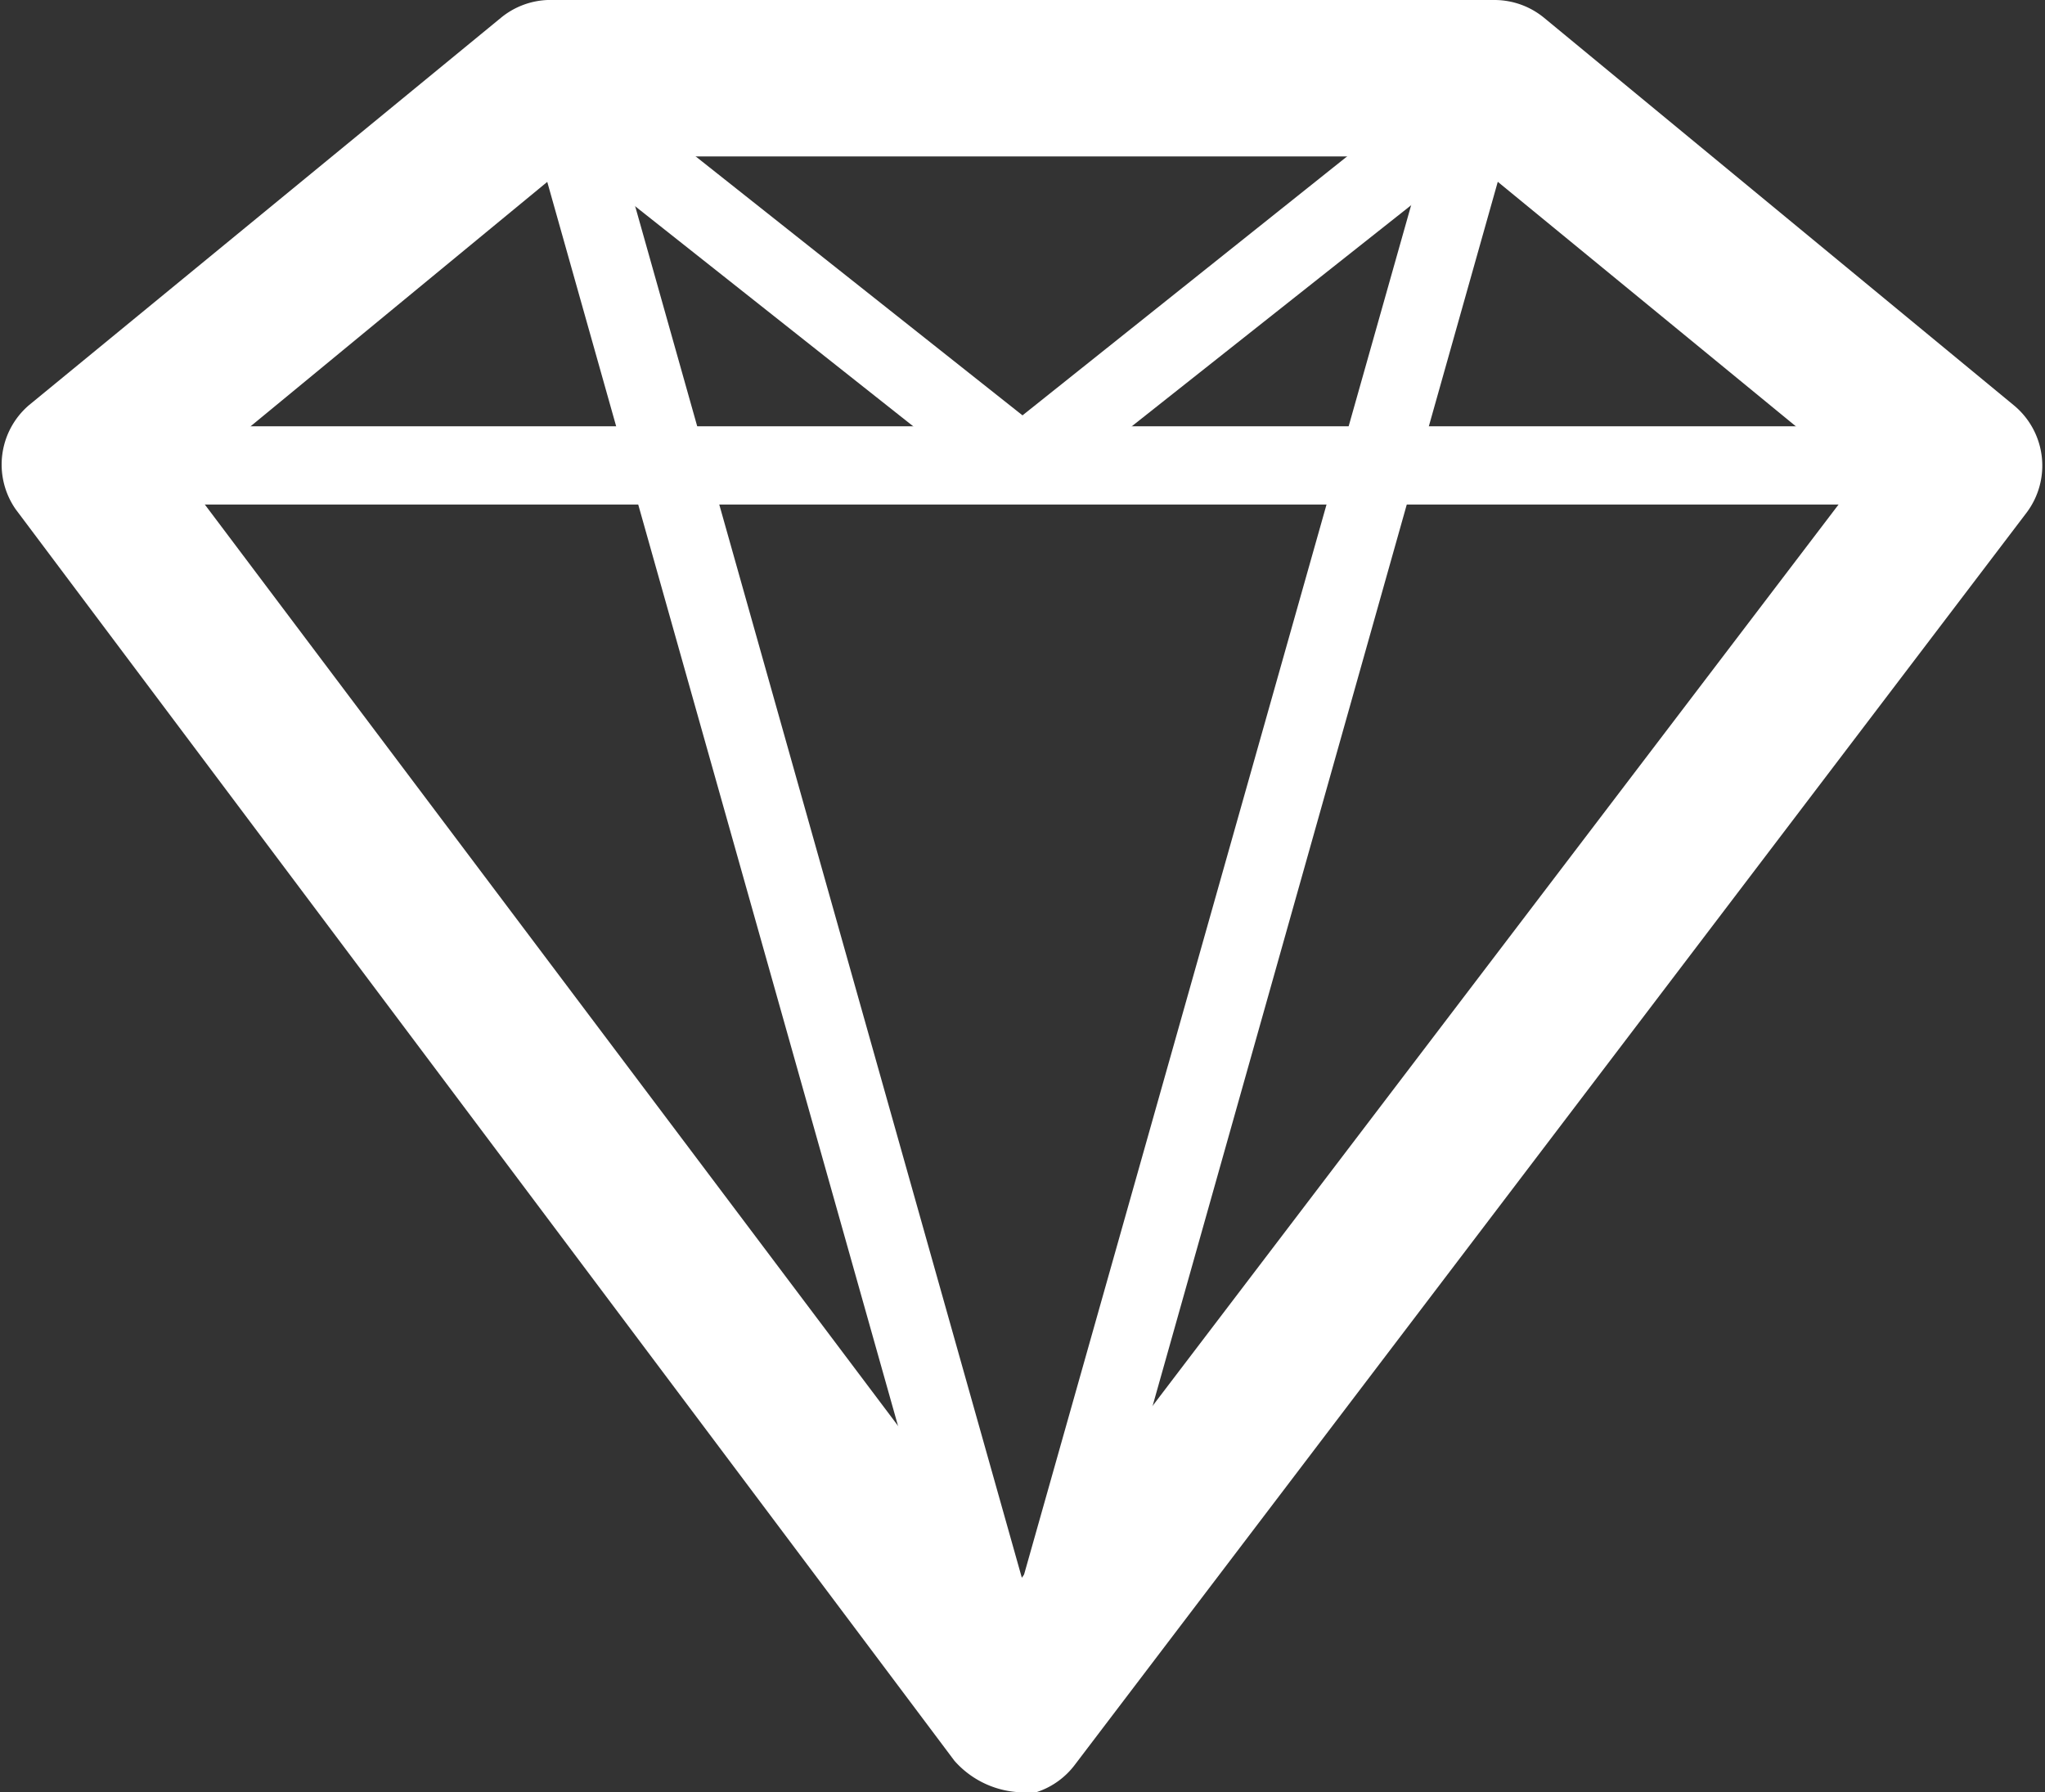 <svg xmlns="http://www.w3.org/2000/svg" viewBox="0 0 26.14 22.91"><rect x="0" y="0" width="26.14" height="22.91" fill="#333333" stroke="none"/><defs><style>.adf5b5cc-835b-499c-bb4f-185e49dfdd1b{fill:#fff;}</style></defs><g id="e8286837-11c9-4ff9-9531-6b9aff56059d" data-name="Layer 2"><g id="b356de65-c522-4e6a-9f77-6f9649da989b" data-name="OPPORTUNITIES"><path class="adf5b5cc-835b-499c-bb4f-185e49dfdd1b" d="M13,22.91a1.19,1.19,0,0,1-.8-.4l-12-16A1,1,0,0,1,.37,5.18L6.4.23A1,1,0,0,1,7,0H19.11a1,1,0,0,1,.63.23l6,4.95a1,1,0,0,1,.16,1.38l-12.16,16a1,1,0,0,1-.79.4ZM2.37,6.12,13,20.25,23.76,6.11,18.75,2H7.39l-5,4.12Z"/><path class="adf5b5cc-835b-499c-bb4f-185e49dfdd1b" d="M25.14,6.45H1a.5.5,0,0,1-.32-.88l6-5A.52.52,0,0,1,7,.5H19.11a.51.51,0,0,1,.31.11l6,5a.5.5,0,0,1-.32.88ZM2.4,5.45H23.74L18.93,1.5H7.21l-4.81,4Z"/><path class="adf5b5cc-835b-499c-bb4f-185e49dfdd1b" d="M13.07,22.54a.5.5,0,0,1-.48-.37L6.74,1.42A.51.51,0,0,1,7.09.8a.49.49,0,0,1,.61.35L13.07,20.2l5.37-19A.5.5,0,0,1,19.05.8a.51.51,0,0,1,.35.62L13.55,22.17a.5.5,0,0,1-.48.37Z"/><path class="adf5b5cc-835b-499c-bb4f-185e49dfdd1b" d="M13.07,6.42a.51.51,0,0,1-.31-.11L6.91,1.68A.51.51,0,0,1,6.83,1a.5.5,0,0,1,.7-.08l5.54,4.39L18.61.89a.5.5,0,0,1,.7.08.51.51,0,0,1-.08.71L13.38,6.31a.51.51,0,0,1-.31.11Z"/></g></g></svg>